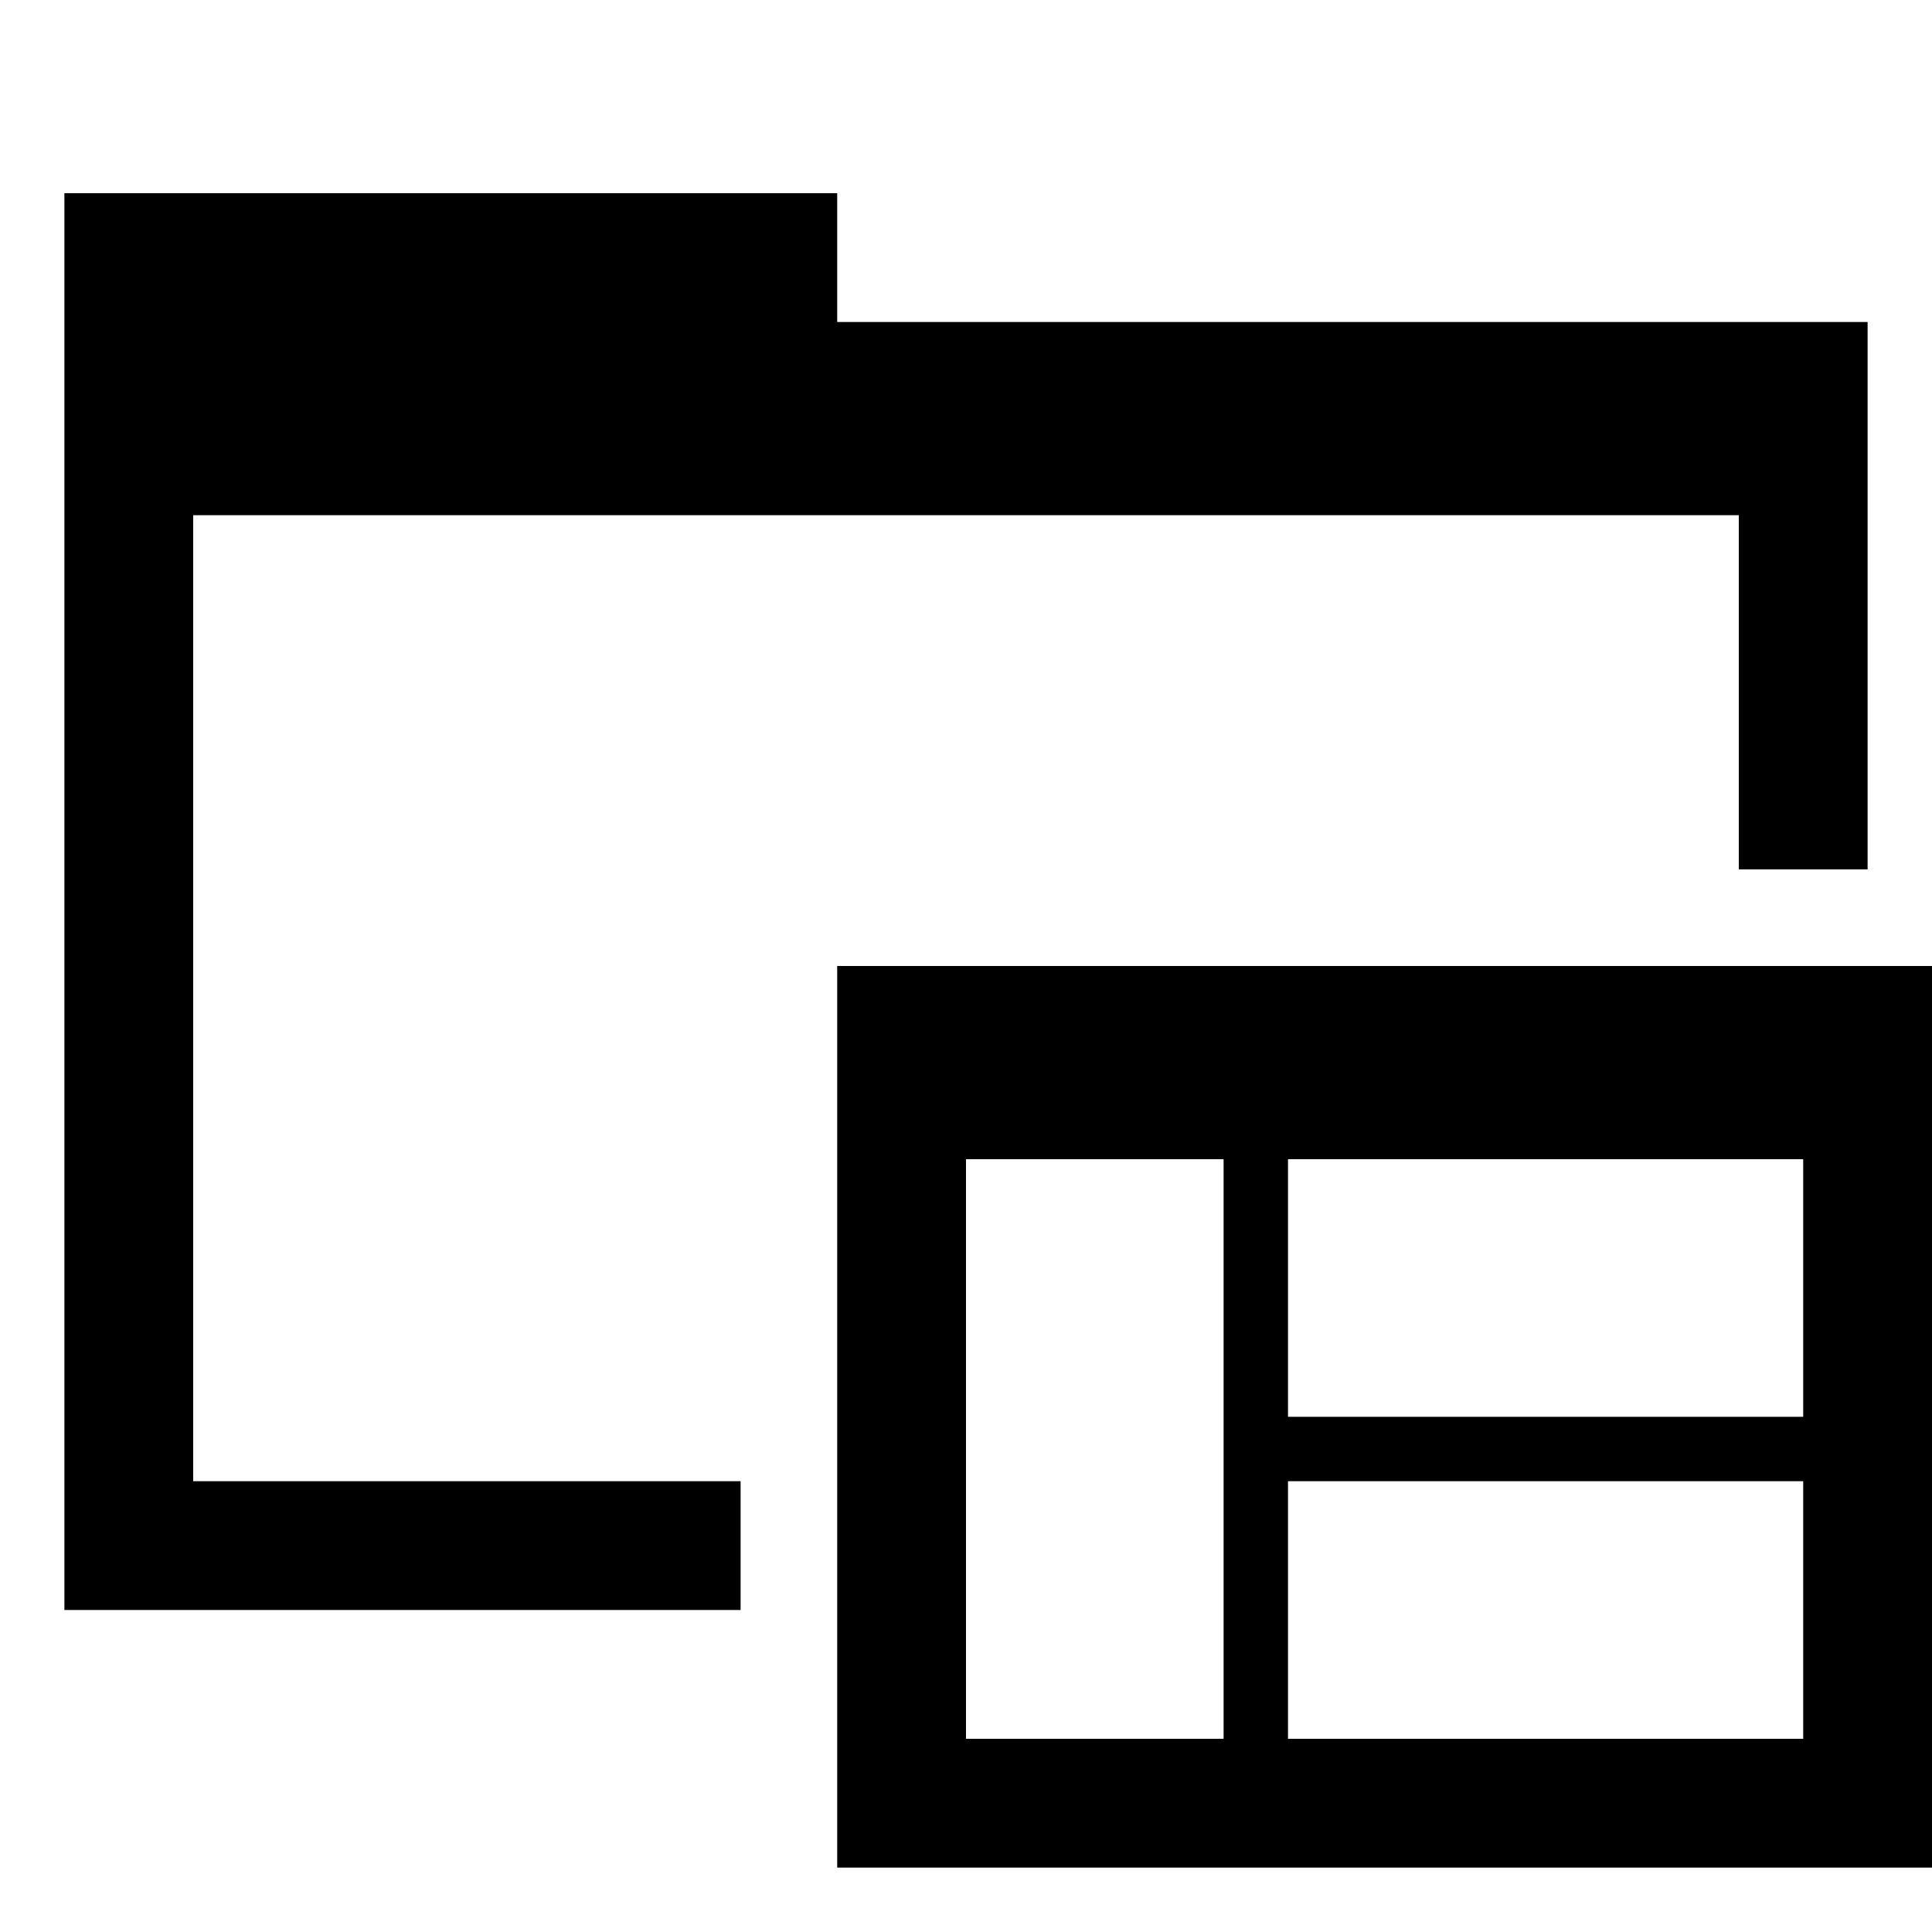 <svg xmlns="http://www.w3.org/2000/svg" height="30" viewBox="0 0 30 30"><path d="M13 15v14h17V15H13zm6 12h-4v-9h4v9zm9 0h-8v-4h8v4zm0-5h-8v-4h8v4z"/><path d="M11.5 23H3V8h24v5.5h2V5H13V3H1v22h10.5z"/></svg>